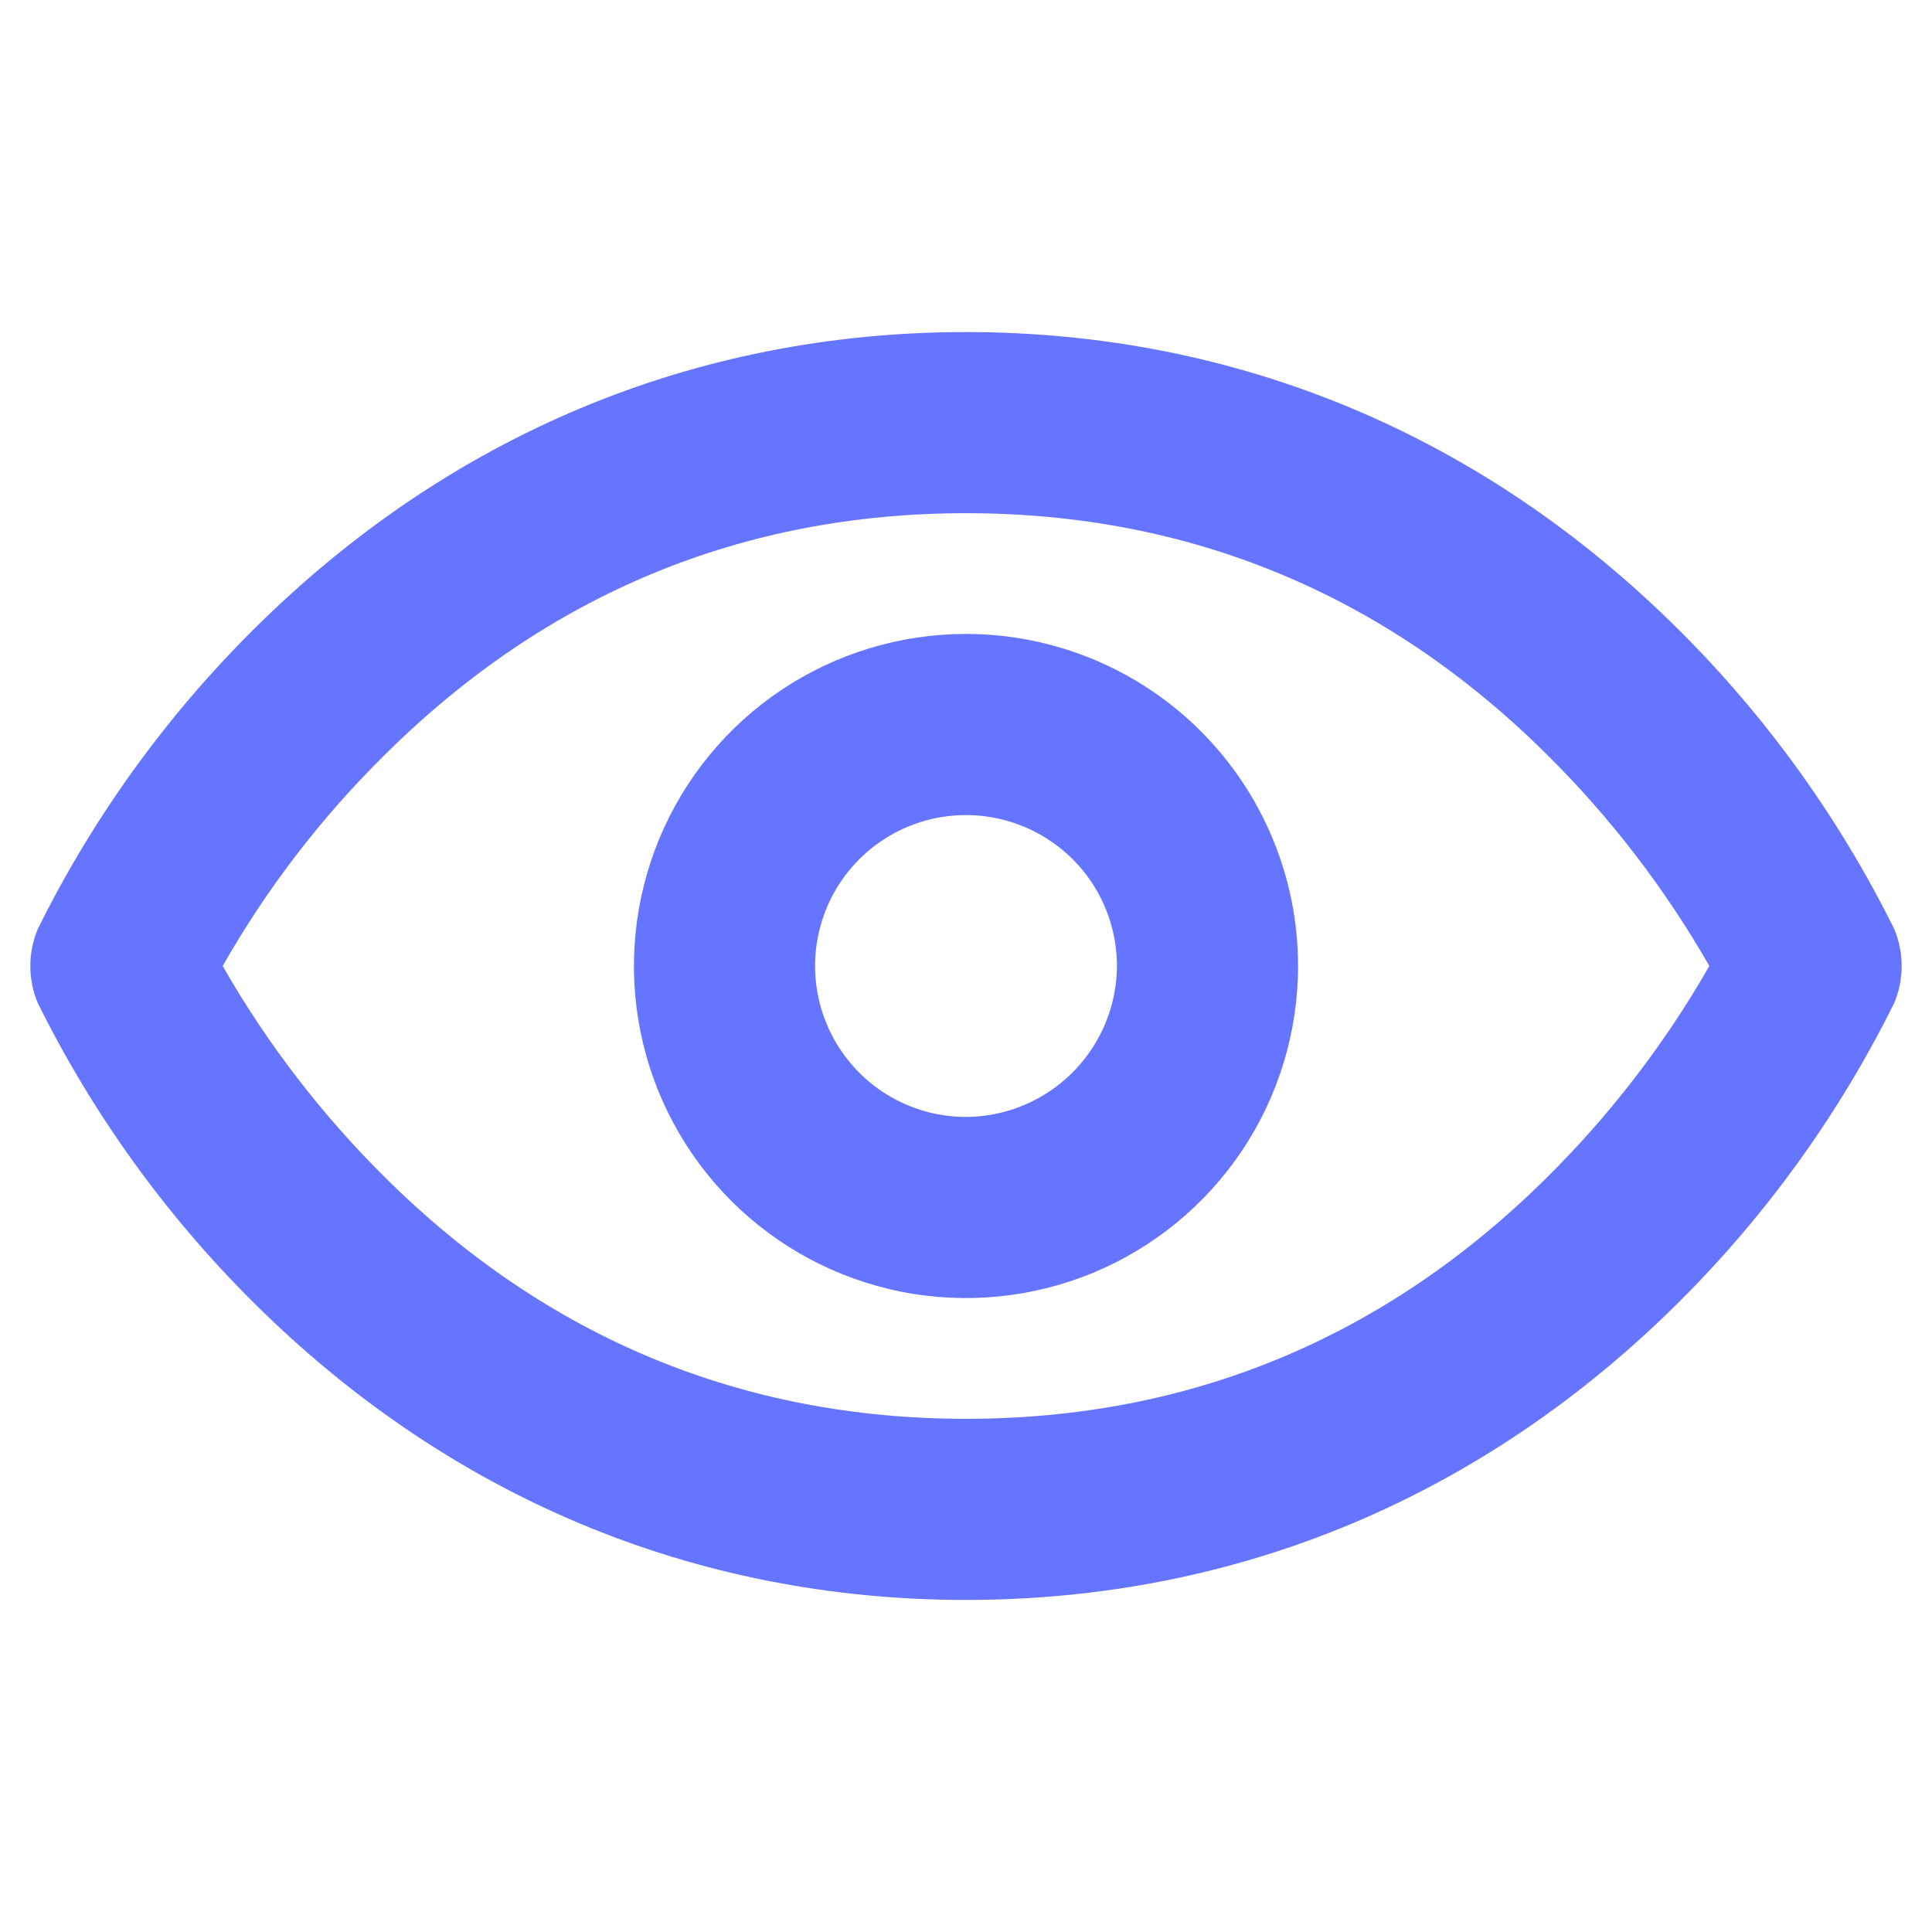 <svg width="24" height="24" viewBox="0 0 24 24" fill="none" xmlns="http://www.w3.org/2000/svg">
<path d="M23.531 11.541C22.849 10.165 21.947 8.911 20.859 7.828C18.431 5.409 15.375 4.125 12 4.125C8.625 4.125 5.569 5.409 3.141 7.828C2.053 8.911 1.15 10.165 0.469 11.541C0.408 11.686 0.377 11.842 0.377 12C0.377 12.158 0.408 12.314 0.469 12.459C1.15 13.835 2.053 15.089 3.141 16.172C5.569 18.591 8.625 19.875 12 19.875C15.375 19.875 18.431 18.591 20.859 16.172C21.947 15.089 22.849 13.835 23.531 12.459C23.592 12.314 23.623 12.158 23.623 12C23.623 11.842 23.592 11.686 23.531 11.541ZM19.209 14.634C17.203 16.622 14.775 17.625 12 17.625C9.225 17.625 6.797 16.622 4.791 14.634C4 13.852 3.319 12.966 2.766 12C3.316 11.033 3.998 10.146 4.791 9.366C6.797 7.378 9.225 6.375 12 6.375C14.775 6.375 17.203 7.378 19.209 9.366C20 10.148 20.681 11.034 21.234 12C20.681 12.966 20 13.852 19.209 14.634V14.634ZM12 7.875C11.184 7.875 10.387 8.117 9.708 8.57C9.03 9.023 8.501 9.668 8.189 10.421C7.877 11.175 7.795 12.005 7.954 12.805C8.113 13.605 8.506 14.34 9.083 14.917C9.66 15.494 10.395 15.887 11.195 16.046C11.995 16.205 12.825 16.123 13.579 15.811C14.332 15.499 14.976 14.97 15.43 14.292C15.883 13.613 16.125 12.816 16.125 12C16.125 10.906 15.69 9.857 14.917 9.083C14.143 8.31 13.094 7.875 12 7.875ZM12 13.875C11.629 13.875 11.267 13.765 10.958 13.559C10.65 13.353 10.41 13.06 10.268 12.717C10.126 12.375 10.089 11.998 10.161 11.634C10.233 11.271 10.412 10.936 10.674 10.674C10.936 10.412 11.271 10.233 11.634 10.161C11.998 10.089 12.375 10.126 12.717 10.268C13.06 10.41 13.353 10.65 13.559 10.958C13.765 11.267 13.875 11.629 13.875 12C13.873 12.496 13.674 12.972 13.323 13.323C12.972 13.674 12.496 13.873 12 13.875Z" fill="#001AFF" fill-opacity="0.6"/>
</svg>
